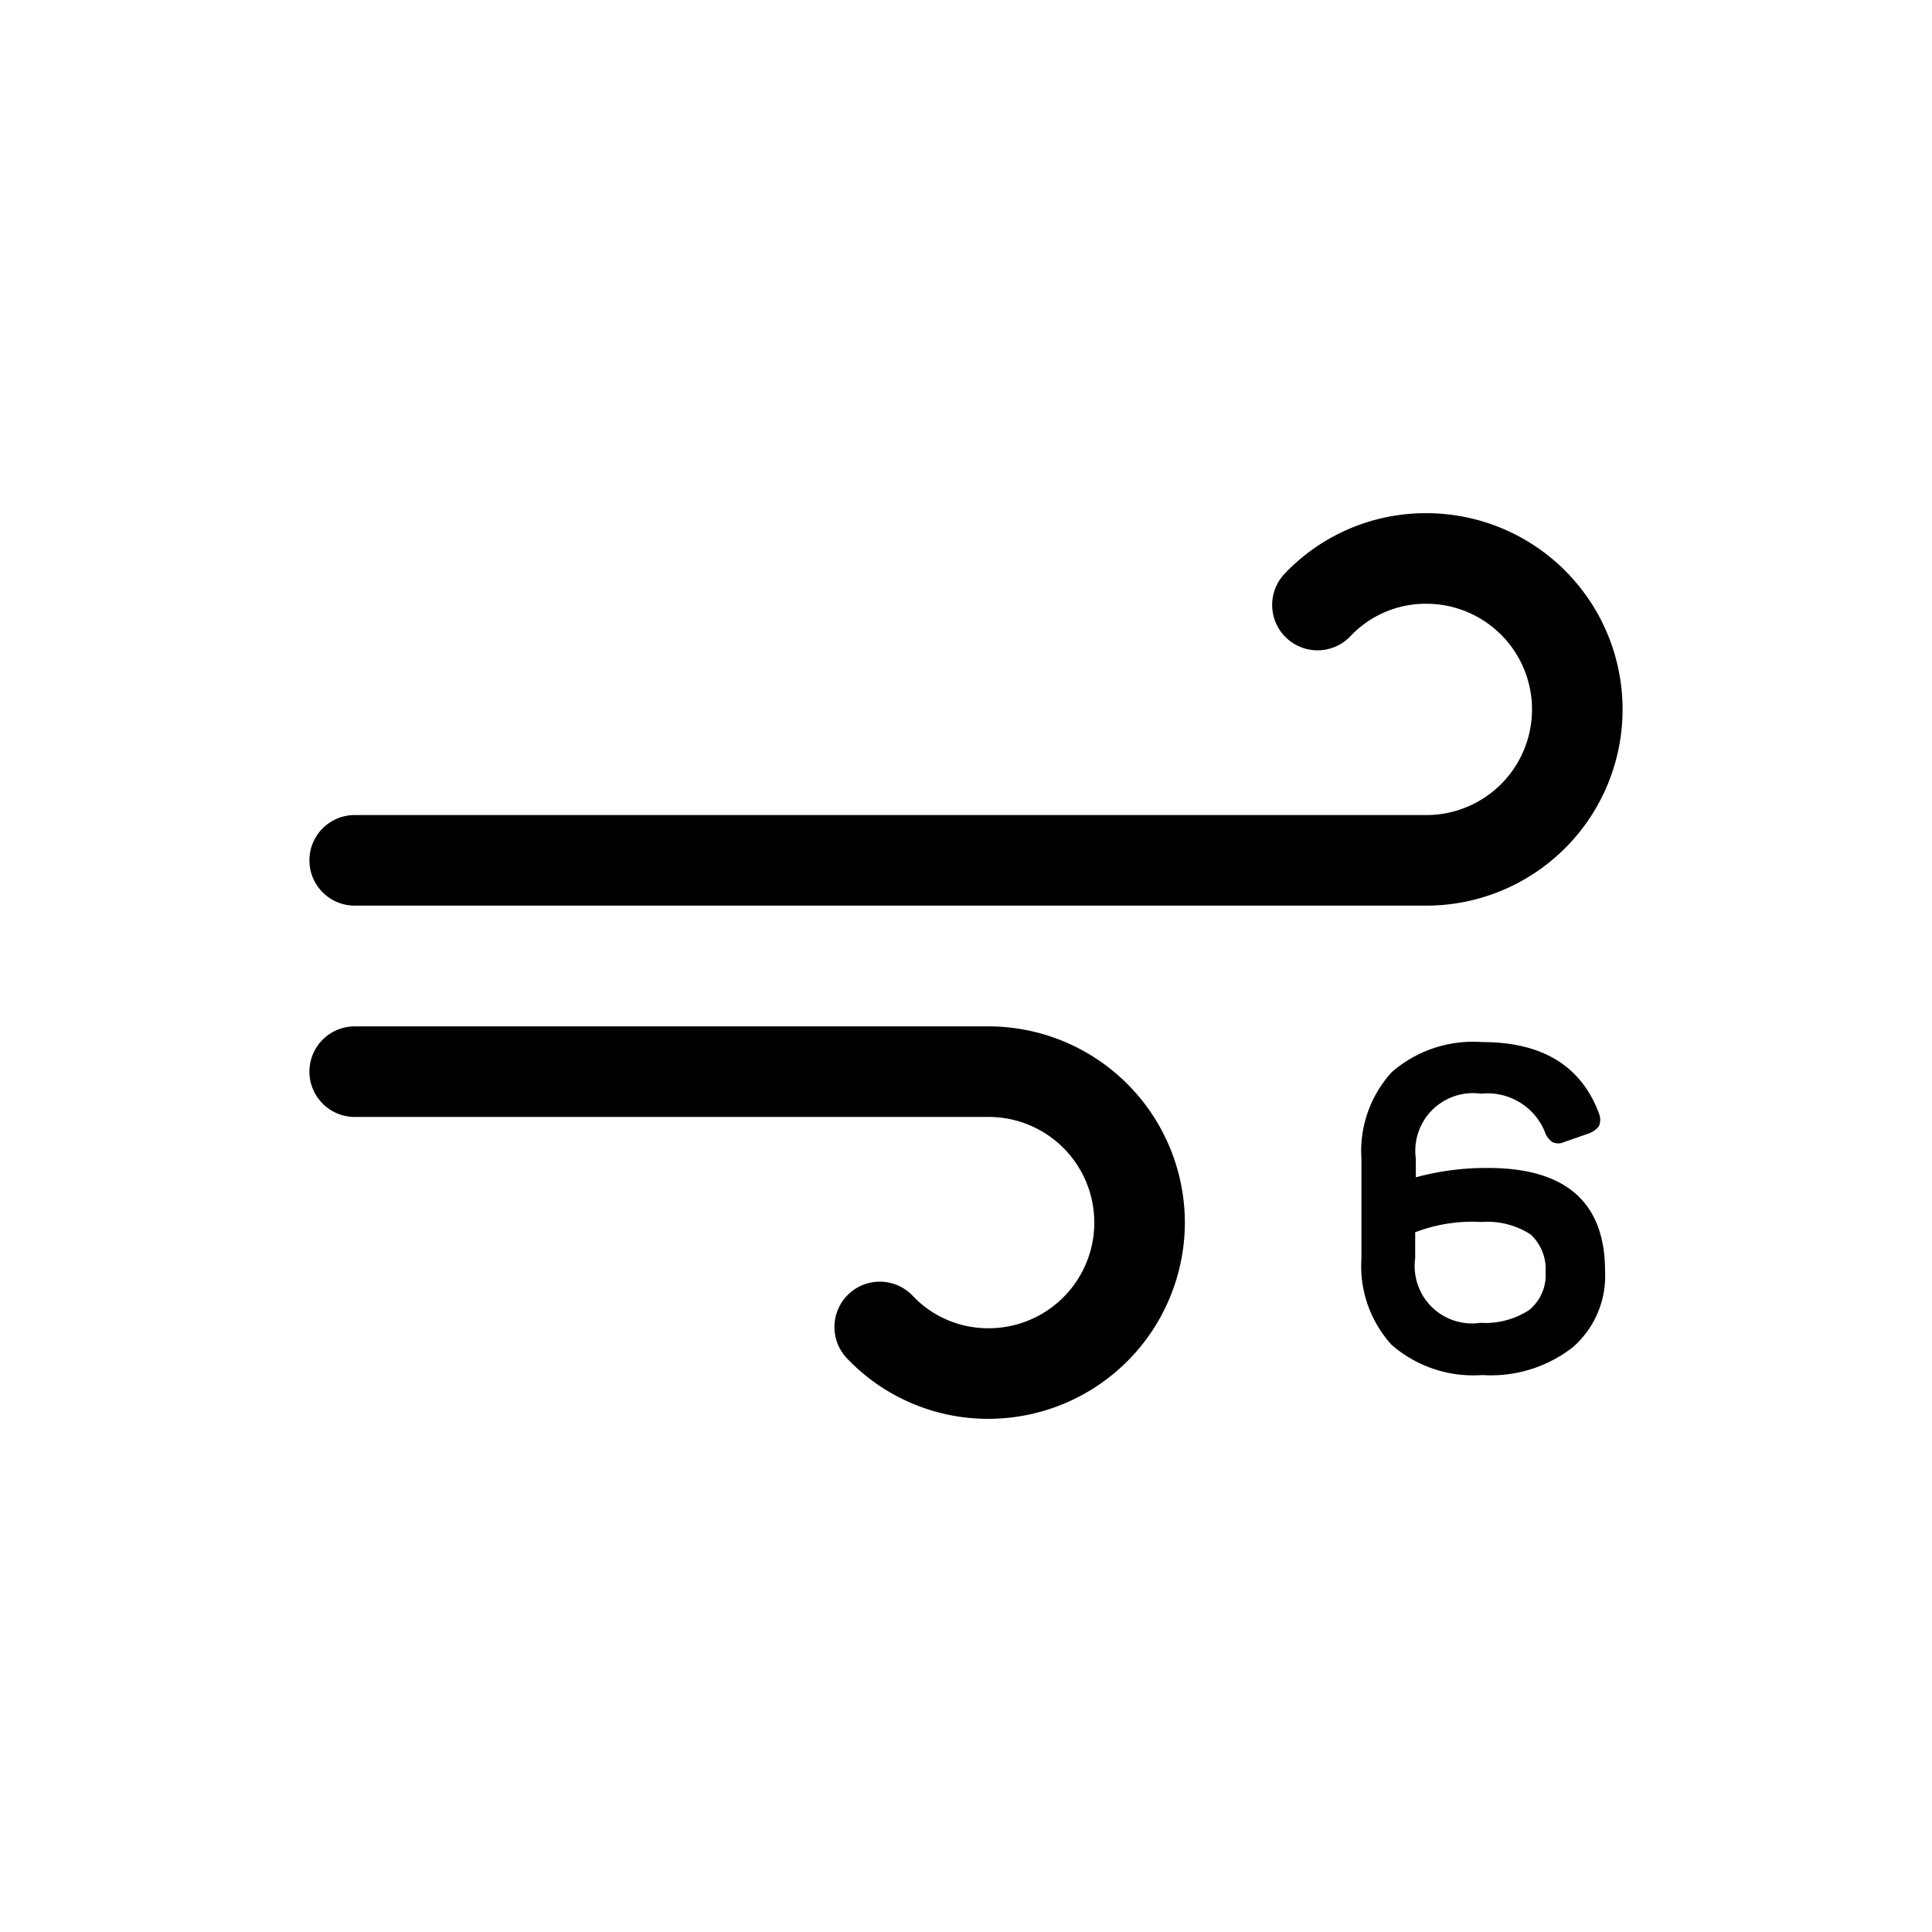 <svg xmlns="http://www.w3.org/2000/svg" viewBox="0 0 64 64"><path d="M46.9,41.68a1.9,1.9,0,0,0,2.16,2.14,2.66,2.66,0,0,0,1.61-.42,1.49,1.49,0,0,0,.55-1.26,1.56,1.56,0,0,0-.5-1.25,2.65,2.65,0,0,0-1.64-.41,5.3,5.3,0,0,0-2.18.34Z" fill="none"/><path d="M47.25,17a6.44,6.44,0,0,0-4.69,2,1.5,1.5,0,0,0,2.17,2.08A3.43,3.43,0,0,1,47.25,20a3.5,3.5,0,0,1,0,7H11.75a1.5,1.5,0,0,0,0,3h35.5a6.5,6.5,0,0,0,0-13Z"/><path d="M39.25,40.5a6.51,6.51,0,0,0-6.5-6.5h-21a1.5,1.5,0,0,0,0,3h21a3.5,3.5,0,0,1,0,7,3.43,3.43,0,0,1-2.52-1.08A1.5,1.5,0,0,0,28.06,45a6.44,6.44,0,0,0,4.69,2A6.51,6.51,0,0,0,39.25,40.5Z"/><path d="M49.06,36.23a2.05,2.05,0,0,1,2.11,1.25.69.69,0,0,0,.25.35.46.46,0,0,0,.4,0l.8-.28a.73.73,0,0,0,.35-.25.56.56,0,0,0,0-.41q-.88-2.37-3.87-2.37a4.1,4.1,0,0,0-3,1,3.88,3.88,0,0,0-1,2.88v3.28a3.87,3.87,0,0,0,1,2.87,4.11,4.11,0,0,0,3,1,4.41,4.41,0,0,0,3-.92,3.13,3.13,0,0,0,1.07-2.52c0-2.27-1.29-3.42-3.88-3.42A8.91,8.91,0,0,0,46.9,39v-.63A1.91,1.91,0,0,1,49.06,36.23Zm0,4.25a2.65,2.65,0,0,1,1.64.41,1.56,1.56,0,0,1,.5,1.25,1.49,1.49,0,0,1-.55,1.26,2.66,2.66,0,0,1-1.61.42,1.9,1.9,0,0,1-2.16-2.14v-.86A5.3,5.3,0,0,1,49.08,40.48Z"/></svg>